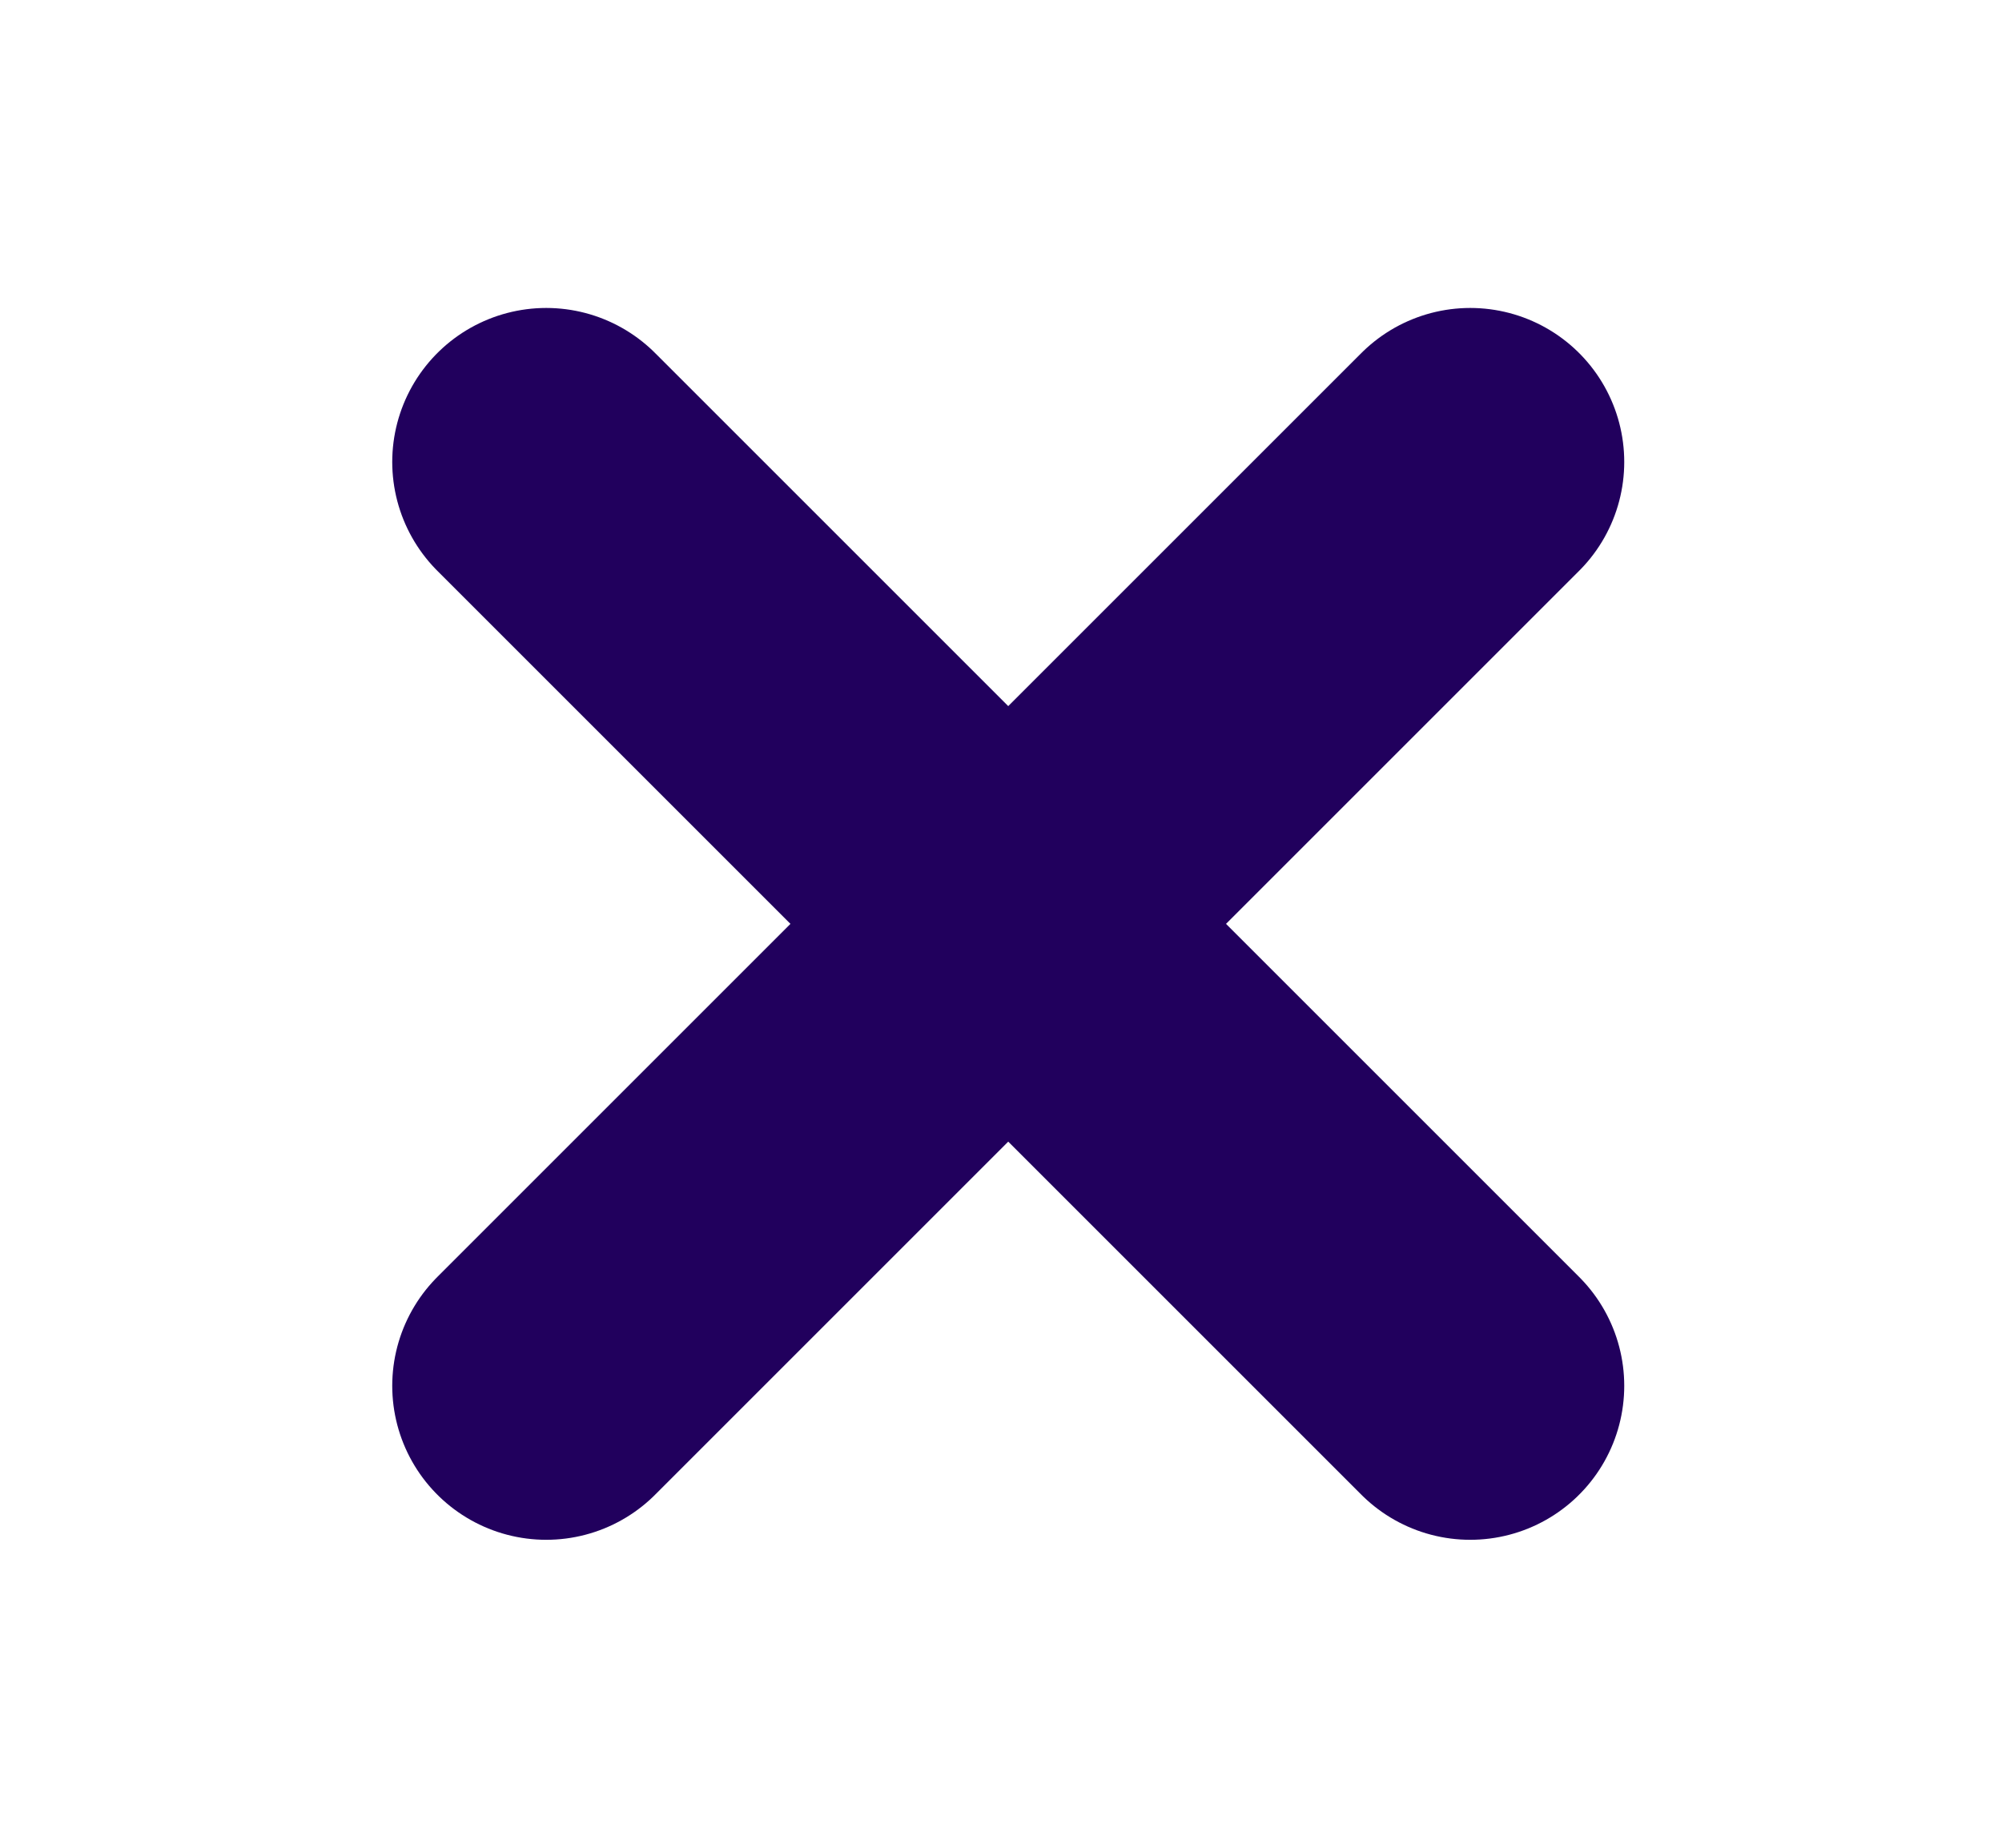 <svg width="13" height="12" viewBox="0 0 13 12" fill="none" xmlns="http://www.w3.org/2000/svg">
<path d="M9.547 3L3.547 9M3.547 3L9.547 9" stroke="#21005D" stroke-width="2" stroke-linecap="round" stroke-linejoin="round"/>
</svg>
